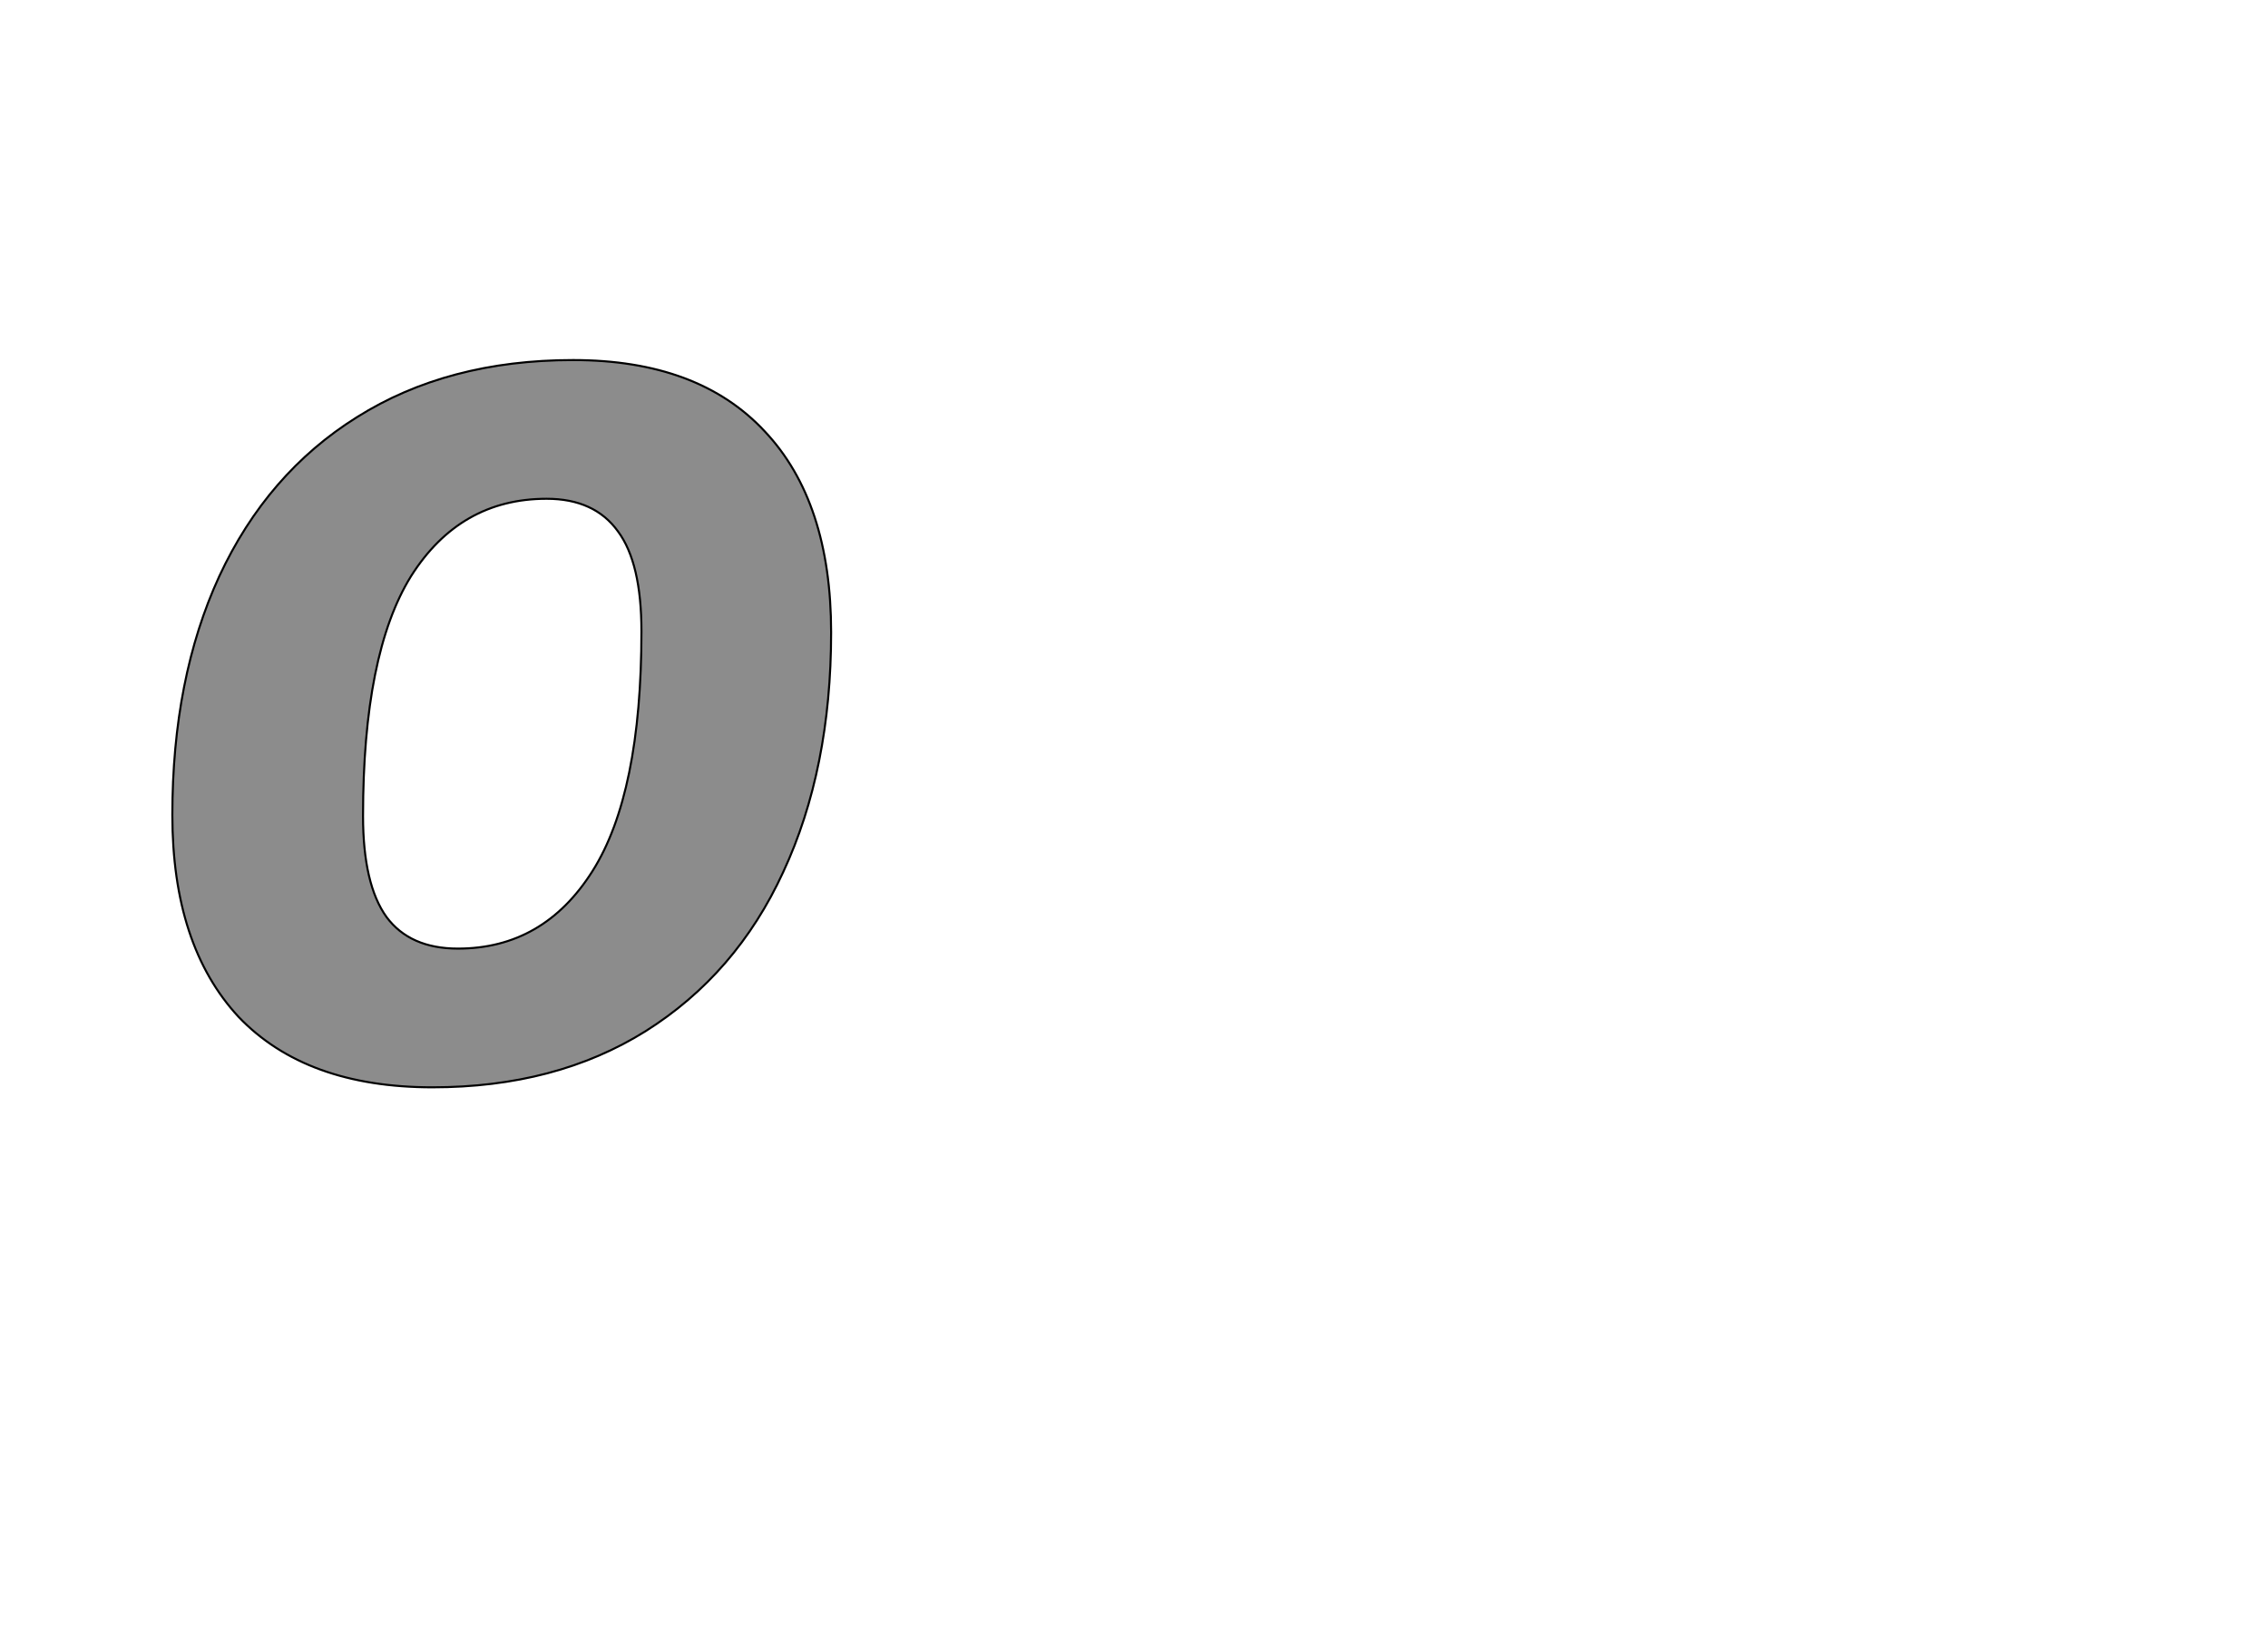 <!--
BEGIN METADATA

BBOX_X_MIN 69
BBOX_Y_MIN -6
BBOX_X_MAX 715
BBOX_Y_MAX 707
WIDTH 646
HEIGHT 713
H_BEARING_X 69
H_BEARING_Y 707
H_ADVANCE 752
V_BEARING_X -307
V_BEARING_Y 253
V_ADVANCE 1219
ORIGIN_X 0
ORIGIN_Y 0

END METADATA
-->

<svg width='2224px' height='1614px' xmlns='http://www.w3.org/2000/svg' version='1.1'>

 <!-- make sure glyph is visible within svg window -->
 <g fill-rule='nonzero'  transform='translate(100 1060)'>

  <!-- draw actual outline using lines and Bezier curves-->
  <path fill='black' stroke='black' fill-opacity='0.45'  stroke-width='2'  d='
 M 585,-707
 M 650,-637
 Q 715,-568 715,-440
 Q 715,-306 668,-205
 Q 622,-105 533,-49
 Q 445,6 324,6
 Q 200,6 134,-63
 Q 69,-133 69,-261
 Q 69,-395 115,-495
 Q 162,-596 250,-651
 Q 339,-707 462,-707
 Q 585,-707 650,-637
 Z

 M 351,-571
 M 303,-495
 Q 256,-419 256,-260
 Q 256,-193 279,-161
 Q 302,-130 349,-130
 Q 433,-130 481,-206
 Q 529,-282 529,-441
 Q 529,-508 506,-539
 Q 483,-571 436,-571
 Q 351,-571 303,-495
 Z

  '/>
 </g>
</svg>
